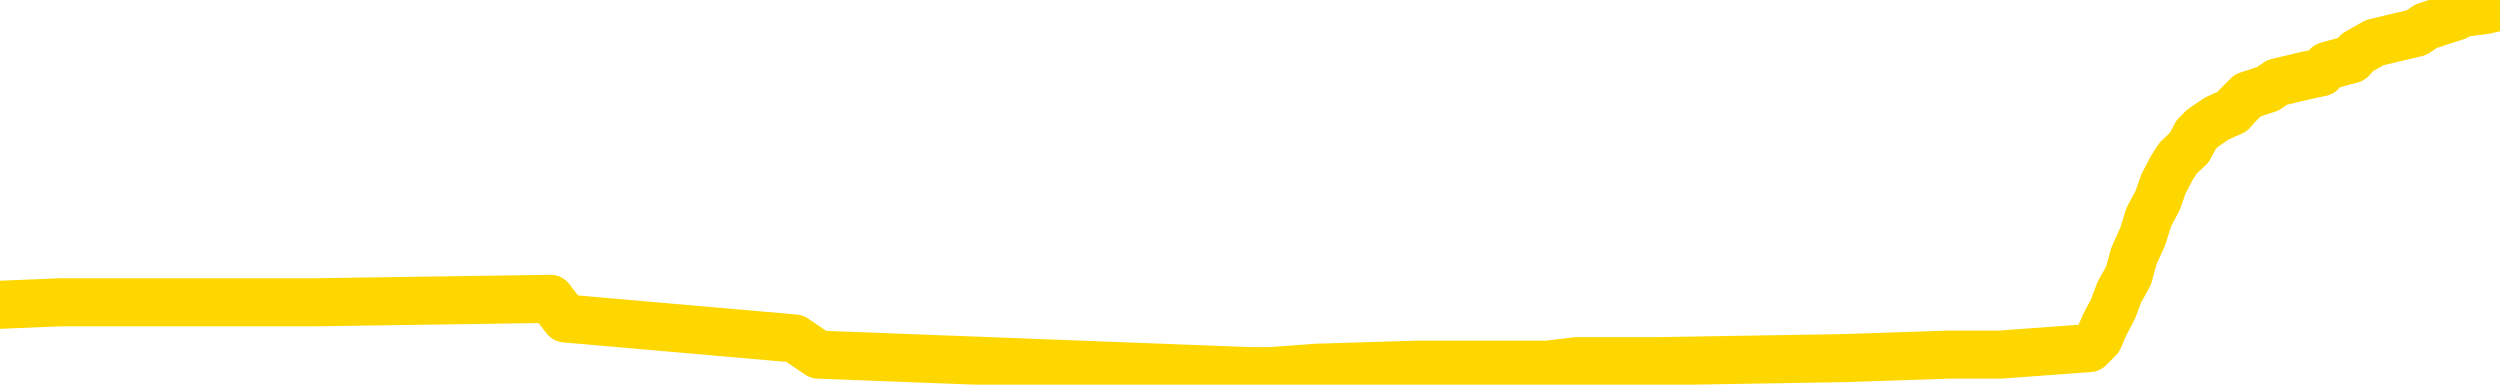 <svg xmlns="http://www.w3.org/2000/svg" version="1.1" viewBox="0 0 6500 1000">
	<path fill="none" stroke="gold" stroke-width="125" stroke-linecap="round" stroke-linejoin="round" d="M0 18786  L-790679 18786 L-790494 18777 L-790004 18760 L-789711 18752 L-789399 18735 L-789165 18726 L-789112 18709 L-789052 18692 L-788899 18683 L-788859 18666 L-788726 18658 L-788434 18649 L-787893 18649 L-787283 18641 L-787235 18641 L-786595 18632 L-786561 18632 L-786036 18632 L-785903 18624 L-785513 18607 L-785185 18589 L-785068 18572 L-784856 18555 L-784139 18555 L-783569 18547 L-783462 18547 L-783288 18538 L-783066 18521 L-782665 18513 L-782639 18496 L-781711 18478 L-781624 18461 L-781541 18444 L-781471 18427 L-781174 18419 L-781022 18402 L-779132 18410 L-779031 18410 L-778769 18410 L-778475 18419 L-778334 18402 L-778085 18402 L-778049 18393 L-777891 18385 L-777427 18367 L-777174 18359 L-776962 18342 L-776711 18333 L-776362 18325 L-775435 18308 L-775341 18291 L-774930 18282 L-773759 18265 L-772570 18256 L-772478 18239 L-772451 18222 L-772185 18205 L-771886 18188 L-771757 18171 L-771719 18154 L-770905 18154 L-770521 18163 L-769460 18171 L-769399 18171 L-769134 18342 L-768663 18504 L-768470 18666 L-768207 18829 L-767870 18820 L-767734 18811 L-767279 18803 L-766535 18794 L-766518 18786 L-766353 18769 L-766284 18769 L-765768 18760 L-764740 18760 L-764543 18752 L-764055 18743 L-763693 18735 L-763284 18735 L-762899 18743 L-761195 18743 L-761097 18743 L-761025 18743 L-760964 18743 L-760780 18735 L-760443 18735 L-759803 18726 L-759726 18718 L-759664 18718 L-759478 18709 L-759398 18709 L-759221 18700 L-759202 18692 L-758972 18692 L-758584 18683 L-757695 18683 L-757656 18675 L-757568 18666 L-757540 18649 L-756532 18641 L-756383 18624 L-756358 18615 L-756225 18607 L-756186 18598 L-754927 18589 L-754870 18589 L-754330 18581 L-754277 18581 L-754231 18581 L-753836 18572 L-753696 18564 L-753496 18555 L-753349 18555 L-753185 18555 L-752908 18564 L-752549 18564 L-751997 18555 L-751352 18547 L-751093 18530 L-750940 18521 L-750539 18513 L-750498 18504 L-750378 18496 L-750316 18504 L-750302 18504 L-750208 18504 L-749915 18496 L-749764 18461 L-749433 18444 L-749356 18427 L-749280 18419 L-749053 18393 L-748987 18376 L-748759 18359 L-748706 18342 L-748542 18333 L-747536 18325 L-747353 18316 L-746802 18308 L-746409 18291 L-746011 18282 L-745161 18265 L-745083 18256 L-744504 18248 L-744062 18248 L-743821 18239 L-743664 18239 L-743263 18222 L-743243 18222 L-742798 18214 L-742393 18205 L-742257 18188 L-742081 18171 L-741945 18154 L-741695 18137 L-740695 18128 L-740613 18120 L-740477 18111 L-740439 18103 L-739549 18094 L-739333 18086 L-738890 18077 L-738773 18069 L-738716 18060 L-738039 18060 L-737939 18052 L-737910 18052 L-736569 18043 L-736163 18034 L-736123 18026 L-735195 18017 L-735097 18009 L-734964 18000 L-734560 17992 L-734533 17983 L-734440 17975 L-734224 17966 L-733813 17949 L-732659 17932 L-732368 17915 L-732339 17898 L-731731 17889 L-731481 17872 L-731461 17864 L-730532 17855 L-730481 17838 L-730358 17829 L-730341 17812 L-730185 17804 L-730009 17787 L-729873 17778 L-729816 17770 L-729708 17761 L-729623 17753 L-729390 17744 L-729315 17736 L-729007 17727 L-728889 17718 L-728719 17710 L-728628 17701 L-728525 17701 L-728502 17693 L-728425 17693 L-728327 17676 L-727960 17667 L-727855 17659 L-727352 17650 L-726900 17642 L-726862 17633 L-726838 17625 L-726797 17616 L-726668 17607 L-726568 17599 L-726126 17590 L-725844 17582 L-725251 17573 L-725121 17565 L-724847 17548 L-724694 17539 L-724541 17531 L-724456 17514 L-724378 17505 L-724192 17496 L-724141 17496 L-724114 17488 L-724034 17479 L-724011 17471 L-723728 17454 L-723124 17437 L-722128 17428 L-721830 17420 L-721097 17411 L-720852 17403 L-720762 17394 L-720185 17385 L-719487 17377 L-718734 17368 L-718416 17360 L-718033 17343 L-717956 17334 L-717321 17326 L-717136 17317 L-717048 17317 L-716919 17317 L-716606 17309 L-716556 17300 L-716414 17292 L-716393 17283 L-715425 17274 L-714880 17266 L-714401 17266 L-714340 17266 L-714017 17266 L-713995 17257 L-713933 17257 L-713723 17249 L-713646 17240 L-713591 17232 L-713569 17223 L-713529 17215 L-713514 17206 L-712757 17198 L-712740 17189 L-711941 17181 L-711788 17172 L-710883 17163 L-710377 17155 L-710147 17138 L-710106 17138 L-709991 17129 L-709814 17121 L-709060 17129 L-708925 17121 L-708761 17112 L-708443 17104 L-708267 17087 L-707245 17070 L-707222 17052 L-706970 17044 L-706757 17027 L-706123 17018 L-705886 17001 L-705853 16984 L-705675 16967 L-705595 16950 L-705505 16941 L-705440 16924 L-705000 16907 L-704977 16899 L-704436 16890 L-704180 16882 L-703685 16873 L-702808 16865 L-702771 16856 L-702718 16848 L-702677 16839 L-702560 16830 L-702284 16822 L-702076 16805 L-701879 16788 L-701856 16771 L-701806 16754 L-701766 16745 L-701689 16736 L-701091 16719 L-701031 16711 L-700928 16702 L-700773 16694 L-700141 16685 L-699461 16677 L-699158 16660 L-698811 16651 L-698614 16643 L-698565 16625 L-698245 16617 L-697617 16608 L-697471 16600 L-697434 16591 L-697376 16583 L-697300 16566 L-697059 16566 L-696970 16557 L-696876 16549 L-696582 16540 L-696448 16532 L-696388 16523 L-696351 16506 L-696079 16506 L-695073 16497 L-694897 16489 L-694847 16489 L-694554 16480 L-694361 16463 L-694028 16455 L-693522 16446 L-692960 16429 L-692945 16412 L-692928 16403 L-692828 16386 L-692713 16369 L-692674 16352 L-692636 16344 L-692571 16344 L-692543 16335 L-692404 16344 L-692111 16344 L-692061 16344 L-691956 16344 L-691691 16335 L-691226 16327 L-691082 16327 L-691027 16310 L-690970 16301 L-690779 16292 L-690414 16284 L-690199 16284 L-690005 16284 L-689947 16284 L-689888 16267 L-689734 16258 L-689464 16250 L-689035 16292 L-689019 16292 L-688942 16284 L-688878 16275 L-688748 16216 L-688725 16207 L-688441 16199 L-688393 16190 L-688338 16181 L-687876 16173 L-687837 16173 L-687797 16164 L-687606 16156 L-687126 16147 L-686639 16139 L-686622 16130 L-686584 16122 L-686328 16113 L-686251 16096 L-686021 16088 L-686005 16070 L-685710 16053 L-685268 16045 L-684821 16036 L-684316 16028 L-684163 16019 L-683876 16011 L-683836 15994 L-683505 15985 L-683283 15977 L-682766 15959 L-682690 15951 L-682442 15934 L-682248 15917 L-682188 15908 L-681411 15900 L-681338 15900 L-681107 15891 L-681090 15891 L-681028 15883 L-680833 15874 L-680369 15874 L-680345 15866 L-680216 15866 L-678915 15866 L-678898 15866 L-678821 15857 L-678728 15857 L-678510 15857 L-678358 15848 L-678180 15857 L-678126 15866 L-677839 15874 L-677799 15874 L-677429 15874 L-676989 15874 L-676806 15874 L-676485 15866 L-676190 15866 L-675744 15848 L-675672 15840 L-675210 15823 L-674772 15814 L-674590 15806 L-673136 15789 L-673004 15780 L-672547 15763 L-672321 15755 L-671934 15737 L-671418 15720 L-670464 15703 L-669670 15686 L-668995 15678 L-668570 15661 L-668258 15652 L-668028 15626 L-667345 15601 L-667332 15575 L-667122 15541 L-667100 15533 L-666926 15515 L-665976 15507 L-665708 15490 L-664892 15481 L-664582 15464 L-664544 15456 L-664487 15439 L-663870 15430 L-663232 15413 L-661606 15404 L-660932 15396 L-660290 15396 L-660213 15396 L-660156 15396 L-660121 15396 L-660092 15387 L-659980 15370 L-659963 15362 L-659940 15353 L-659786 15345 L-659733 15328 L-659655 15319 L-659536 15310 L-659438 15302 L-659321 15293 L-659051 15276 L-658781 15268 L-658764 15251 L-658564 15242 L-658417 15225 L-658190 15217 L-658056 15208 L-657748 15199 L-657688 15191 L-657335 15174 L-656986 15165 L-656885 15157 L-656821 15140 L-656761 15131 L-656376 15114 L-655995 15106 L-655891 15097 L-655631 15088 L-655360 15071 L-655201 15063 L-655168 15054 L-655106 15046 L-654965 15037 L-654781 15029 L-654737 15020 L-654448 15020 L-654432 15012 L-654199 15012 L-654138 15003 L-654100 15003 L-653520 14995 L-653386 14986 L-653363 14952 L-653345 14892 L-653327 14824 L-653311 14755 L-653287 14687 L-653271 14636 L-653249 14576 L-653233 14516 L-653210 14482 L-653193 14448 L-653171 14422 L-653154 14405 L-653106 14380 L-653033 14354 L-652999 14311 L-652975 14277 L-652939 14243 L-652898 14209 L-652861 14192 L-652845 14158 L-652821 14132 L-652784 14115 L-652767 14089 L-652744 14072 L-652726 14055 L-652707 14038 L-652691 14021 L-652662 13995 L-652636 13970 L-652591 13961 L-652574 13944 L-652532 13936 L-652484 13919 L-652414 13902 L-652398 13884 L-652382 13867 L-652320 13859 L-652281 13850 L-652242 13842 L-652076 13833 L-652011 13825 L-651995 13816 L-651950 13799 L-651892 13791 L-651679 13782 L-651646 13773 L-651604 13765 L-651526 13756 L-650988 13748 L-650910 13739 L-650806 13722 L-650717 13714 L-650541 13705 L-650190 13697 L-650034 13688 L-649597 13680 L-649440 13671 L-649310 13662 L-648606 13645 L-648405 13637 L-647445 13620 L-646962 13611 L-646863 13611 L-646771 13603 L-646526 13594 L-646453 13586 L-646010 13569 L-645914 13560 L-645899 13551 L-645883 13543 L-645858 13534 L-645392 13526 L-645175 13517 L-645035 13509 L-644741 13500 L-644653 13492 L-644611 13483 L-644582 13475 L-644409 13466 L-644350 13458 L-644274 13449 L-644193 13440 L-644124 13440 L-643814 13432 L-643729 13423 L-643515 13415 L-643480 13406 L-642797 13398 L-642698 13389 L-642493 13381 L-642447 13372 L-642168 13364 L-642106 13355 L-642089 13338 L-642011 13329 L-641703 13312 L-641679 13304 L-641625 13287 L-641602 13278 L-641479 13270 L-641344 13253 L-641099 13244 L-640974 13244 L-640327 13236 L-640311 13236 L-640286 13236 L-640106 13218 L-640030 13210 L-639938 13201 L-639510 13193 L-639094 13184 L-638701 13167 L-638623 13159 L-638604 13150 L-638240 13142 L-638004 13133 L-637776 13125 L-637463 13116 L-637385 13107 L-637304 13090 L-637126 13073 L-637110 13065 L-636845 13048 L-636765 13039 L-636535 13031 L-636309 13022 L-635993 13022 L-635818 13014 L-635457 13014 L-635065 13005 L-634996 12988 L-634932 12979 L-634791 12962 L-634740 12954 L-634638 12937 L-634136 12928 L-633939 12920 L-633692 12911 L-633507 12902 L-633207 12894 L-633131 12885 L-632965 12868 L-632081 12860 L-632052 12843 L-631929 12826 L-631350 12817 L-631272 12809 L-630559 12809 L-630247 12809 L-630034 12809 L-630017 12809 L-629631 12809 L-629106 12791 L-628659 12783 L-628330 12774 L-628177 12766 L-627851 12766 L-627673 12757 L-627591 12757 L-627385 12740 L-627210 12732 L-626281 12723 L-625391 12715 L-625352 12706 L-625124 12706 L-624745 12698 L-623958 12689 L-623723 12680 L-623647 12672 L-623290 12663 L-622718 12646 L-622451 12638 L-622065 12629 L-621961 12629 L-621791 12629 L-621173 12629 L-620961 12629 L-620653 12629 L-620600 12621 L-620473 12612 L-620420 12604 L-620300 12595 L-619964 12578 L-619005 12569 L-618874 12552 L-618672 12544 L-618041 12535 L-617729 12527 L-617316 12518 L-617288 12510 L-617143 12501 L-616723 12493 L-615390 12493 L-615343 12484 L-615215 12467 L-615198 12458 L-614620 12441 L-614414 12433 L-614385 12424 L-614344 12416 L-614286 12407 L-614249 12399 L-614170 12390 L-614028 12382 L-613573 12373 L-613455 12365 L-613170 12356 L-612797 12347 L-612701 12339 L-612374 12330 L-612020 12322 L-611850 12313 L-611802 12305 L-611693 12296 L-611604 12288 L-611576 12279 L-611500 12262 L-611197 12254 L-611163 12236 L-611091 12228 L-610723 12219 L-610388 12211 L-610307 12211 L-610087 12202 L-609916 12194 L-609888 12185 L-609391 12177 L-608842 12160 L-607961 12151 L-607863 12134 L-607786 12125 L-607511 12117 L-607264 12100 L-607190 12091 L-607128 12074 L-607010 12066 L-606967 12057 L-606857 12049 L-606780 12032 L-606080 12023 L-605834 12014 L-605794 12006 L-605638 11997 L-605039 11997 L-604812 11997 L-604720 11997 L-604245 11997 L-603647 11980 L-603128 11972 L-603107 11963 L-602961 11955 L-602641 11955 L-602099 11955 L-601867 11955 L-601697 11955 L-601210 11946 L-600983 11938 L-600898 11929 L-600552 11921 L-600226 11921 L-599703 11912 L-599375 11903 L-598775 11895 L-598577 11878 L-598525 11869 L-598485 11861 L-598204 11852 L-597519 11835 L-597209 11827 L-597184 11810 L-596993 11801 L-596770 11792 L-596684 11784 L-596020 11767 L-595996 11758 L-595774 11741 L-595444 11733 L-595092 11716 L-594888 11707 L-594655 11690 L-594397 11681 L-594207 11664 L-594160 11656 L-593933 11647 L-593899 11639 L-593742 11630 L-593528 11622 L-593355 11613 L-593263 11605 L-592986 11596 L-592742 11587 L-592427 11579 L-592001 11579 L-591963 11579 L-591480 11579 L-591247 11579 L-591035 11570 L-590809 11562 L-590259 11562 L-590012 11553 L-589178 11553 L-589122 11545 L-589100 11536 L-588942 11528 L-588481 11519 L-588440 11511 L-588100 11494 L-587967 11485 L-587744 11476 L-587172 11468 L-586700 11459 L-586505 11451 L-586313 11442 L-586123 11434 L-586021 11425 L-585653 11417 L-585607 11408 L-585525 11400 L-584232 11391 L-584184 11383 L-583915 11383 L-583770 11383 L-583219 11383 L-583102 11374 L-583021 11365 L-582661 11357 L-582438 11348 L-582157 11340 L-581827 11323 L-581319 11314 L-581207 11306 L-581128 11297 L-580964 11289 L-580669 11289 L-580201 11289 L-580004 11297 L-579954 11297 L-579304 11289 L-579182 11280 L-578728 11280 L-578692 11272 L-578224 11263 L-578113 11254 L-578097 11246 L-577881 11246 L-577700 11237 L-577168 11237 L-576139 11237 L-575939 11229 L-575481 11220 L-574533 11203 L-574434 11195 L-574080 11178 L-574019 11169 L-574005 11161 L-573969 11152 L-573600 11143 L-573480 11135 L-573238 11126 L-573074 11118 L-572887 11109 L-572766 11101 L-571695 11084 L-570837 11075 L-570625 11058 L-570528 11050 L-570354 11032 L-570020 11024 L-569949 11015 L-569891 11007 L-569716 11007 L-569327 10998 L-569091 10990 L-568980 10981 L-568863 10973 L-567882 10964 L-567857 10956 L-567263 10939 L-567230 10939 L-567081 10930 L-566797 10921 L-565885 10921 L-564939 10921 L-564786 10913 L-564684 10913 L-564552 10904 L-564409 10896 L-564383 10887 L-564268 10879 L-564050 10870 L-563369 10862 L-563239 10853 L-562936 10845 L-562696 10828 L-562363 10819 L-561725 10810 L-561382 10793 L-561320 10785 L-561165 10785 L-560243 10785 L-559773 10785 L-559729 10785 L-559716 10776 L-559675 10768 L-559653 10759 L-559626 10751 L-559482 10742 L-559060 10734 L-558724 10734 L-558533 10725 L-558105 10725 L-557917 10717 L-557528 10699 L-556994 10691 L-556621 10682 L-556599 10682 L-556350 10674 L-556231 10665 L-556155 10657 L-556020 10648 L-555980 10640 L-555900 10631 L-555506 10623 L-555010 10614 L-554898 10597 L-554725 10588 L-554417 10580 L-553969 10571 L-553646 10563 L-553504 10546 L-553077 10529 L-552924 10512 L-552868 10495 L-552054 10486 L-552035 10477 L-551663 10469 L-551606 10469 L-550477 10460 L-550409 10460 L-549851 10452 L-549656 10443 L-549520 10435 L-549286 10426 L-548939 10418 L-548905 10401 L-548870 10392 L-548801 10375 L-548452 10366 L-548280 10358 L-547795 10349 L-547779 10341 L-547454 10332 L-547296 10324 L-546156 10307 L-546131 10298 L-545939 10281 L-545745 10272 L-545495 10264 L-545478 10255 L-544458 10247 L-544160 10238 L-544085 10230 L-543949 10213 L-543773 10204 L-543196 10187 L-542981 10179 L-542917 10170 L-542786 10161 L-542749 10144 L-542226 10136 L-542088 13500 L-542074 13500 L-542051 13500 L-542030 13500 L-541803 10127 L-541027 10127 L-540986 10127 L-540618 10127 L-540540 10119 L-540488 10110 L-539815 10102 L-539072 10093 L-538648 10093 L-538200 10085 L-537138 10076 L-536826 10059 L-536416 10059 L-536344 10050 L-535820 10050 L-535725 10050 L-535708 10050 L-535263 10042 L-535077 10025 L-534297 10008 L-533625 9999 L-533213 9974 L-532981 9957 L-532840 9948 L-532759 9931 L-532739 9922 L-532662 9922 L-532534 9914 L-532217 9922 L-531993 9922 L-531668 9914 L-531606 9914 L-531236 9914 L-531203 9914 L-530994 9914 L-530327 9914 L-530249 9914 L-530091 9897 L-529981 9897 L-529654 9888 L-529499 9880 L-529158 9880 L-529101 9863 L-528763 9846 L-528559 9837 L-528506 9820 L-527130 9811 L-527000 9803 L-526567 9794 L-526246 9786 L-525419 9769 L-525295 9760 L-524565 9743 L-524409 9726 L-524368 9717 L-524314 9709 L-524291 9700 L-524177 9692 L-523881 9683 L-523591 9675 L-523536 9666 L-523416 9658 L-523385 9649 L-523286 9641 L-522842 9641 L-522690 9632 L-521855 9632 L-521313 9624 L-520978 9624 L-520963 9615 L-520887 9606 L-520771 9598 L-520576 9589 L-520312 9581 L-519477 9572 L-519381 9564 L-518860 9555 L-518818 9547 L-518718 9538 L-517890 9538 L-517755 9530 L-517416 9530 L-516862 9521 L-516483 9513 L-516320 9504 L-516010 9495 L-515197 9487 L-514891 9478 L-514623 9478 L-514301 9478 L-513980 9487 L-513705 9487 L-512876 9470 L-512781 9461 L-512689 9436 L-512584 9410 L-512197 9384 L-511717 9367 L-511701 9359 L-511582 9350 L-511214 9333 L-511119 9325 L-510285 9308 L-510208 9299 L-509909 9291 L-509818 9282 L-509411 9265 L-509301 9248 L-508601 9239 L-508128 9231 L-508068 9222 L-507849 9205 L-507576 9197 L-507463 9188 L-506435 9180 L-506049 9171 L-506029 9162 L-505696 9154 L-505451 9145 L-505018 9137 L-504908 9128 L-504790 9120 L-504339 9103 L-503748 9094 L-503412 9086 L-501519 9077 L-501405 9060 L-501193 9051 L-499875 9043 L-499768 7122 L-499703 5226 L-499666 3475 L-499605 3475 L-499105 5380 L-498430 7258 L-498408 8992 L-498138 8975 L-497169 8975 L-496480 8966 L-496318 8957 L-495777 8949 L-495688 8940 L-494668 8932 L-493721 8915 L-493355 8923 L-493252 8932 L-492664 8932 L-492605 8932 L-492504 8923 L-492064 8906 L-491956 8898 L-491515 8889 L-490515 8864 L-490258 8838 L-490156 8812 L-490025 8795 L-489659 8778 L-489078 8761 L-489047 8753 L-488732 8744 L-486749 8735 L-486633 8727 L-486565 8727 L-486206 8718 L-484588 8710 L-484410 8710 L-484266 8710 L-483444 8718 L-483391 8727 L-483336 8727 L-482902 8727 L-481922 8735 L-481848 8735 L-480763 8727 L-480550 8727 L-479834 8710 L-479446 8701 L-479227 8684 L-478907 8667 L-478413 8650 L-478286 8642 L-478057 8624 L-477824 8607 L-477765 8599 L-477476 8590 L-477204 8573 L-476174 8565 L-474509 8556 L-474089 8548 L-473952 8539 L-473796 8539 L-473491 8531 L-473263 8513 L-473104 8505 L-472945 8488 L-472776 8471 L-472728 8462 L-472675 8454 L-472653 8454 L-472267 8445 L-472018 8445 L-471747 8445 L-471586 8445 L-471497 8445 L-469838 8445 L-469673 8454 L-469293 8445 L-468833 8445 L-468223 8428 L-467130 8420 L-466699 8411 L-466668 8402 L-466605 8394 L-466588 8385 L-464884 8377 L-464842 8368 L-464376 8360 L-464189 8351 L-464157 8334 L-463561 8326 L-463512 8317 L-463189 8309 L-463138 8300 L-462928 8291 L-462910 8283 L-462644 8266 L-462591 8257 L-462122 8249 L-461611 8232 L-461533 8232 L-461239 8223 L-461222 8215 L-461184 8206 L-461112 8198 L-460955 8189 L-460009 8189 L-459953 8189 L-459432 8189 L-459239 8180 L-459138 8180 L-458913 8172 L-458403 8172 L-458015 8402 L-457945 8402 L-457597 8394 L-457240 8385 L-456111 8138 L-456059 8121 L-455833 8112 L-455800 8104 L-455675 8087 L-455576 8087 L-455311 8087 L-454571 8095 L-453992 8095 L-453699 8095 L-452993 8095 L-452814 8087 L-452791 8087 L-452155 8078 L-451844 8069 L-451447 8069 L-451418 8061 L-451397 8052 L-451243 8044 L-450558 8044 L-450541 8044 L-450202 8044 L-449929 8035 L-449892 8027 L-449836 8010 L-449814 8001 L-449742 7993 L-449410 7984 L-449304 7976 L-449275 7958 L-449077 7950 L-448924 7941 L-448056 7933 L-447493 7916 L-447477 7916 L-447376 7907 L-447274 7916 L-447127 7916 L-447049 7916 L-447011 7907 L-446956 7899 L-446882 7890 L-446738 7882 L-446256 7882 L-445851 7873 L-444985 7882 L-444965 7882 L-444707 7882 L-444631 7882 L-444602 7873 L-444591 7856 L-444574 7847 L-444281 7839 L-444242 7830 L-444170 7822 L-444096 7813 L-443891 7805 L-443731 7779 L-443430 7753 L-443353 7719 L-443335 7694 L-443119 7677 L-442888 7677 L-442778 7685 L-442408 7694 L-442250 7694 L-442018 7694 L-441850 7694 L-441705 7685 L-441573 7677 L-440297 7660 L-439893 7642 L-439833 7634 L-439716 7617 L-439291 7608 L-439275 7591 L-439213 7583 L-438940 7566 L-438828 7557 L-438545 7540 L-438268 7531 L-437843 7514 L-437821 7506 L-437742 7497 L-437617 7489 L-437030 7480 L-436639 7472 L-436304 7463 L-435714 7455 L-435612 7455 L-435442 7446 L-435306 7446 L-434478 7438 L-433293 7429 L-433256 7420 L-433201 7420 L-432980 7412 L-432775 7412 L-432621 7412 L-432364 7403 L-432288 7395 L-431745 7386 L-431708 7378 L-431460 7369 L-431072 7361 L-430247 7352 L-429888 7344 L-429578 7344 L-429320 7335 L-429096 7327 L-428690 7318 L-428573 7309 L-428390 7301 L-428337 7301 L-428148 7292 L-427978 7284 L-427949 7275 L-427669 7267 L-427358 7258 L-427220 7250 L-426910 7241 L-426716 7241 L-426701 7233 L-425982 7233 L-425848 7216 L-425550 7207 L-425460 7198 L-424859 7198 L-424821 7190 L-424743 7181 L-424122 7173 L-423971 7156 L-423930 7147 L-423619 7139 L-423428 7130 L-423235 7113 L-423179 7096 L-422870 7087 L-422818 7079 L-422764 7087 L-422738 7087 L-422613 7087 L-421802 7079 L-421726 7070 L-421185 7062 L-420916 7053 L-420257 7045 L-419349 7036 L-419108 7028 L-418576 7019 L-418359 7011 L-417251 7019 L-417201 7019 L-416425 7019 L-415878 7011 L-415766 7002 L-415614 6985 L-415558 6976 L-415393 6968 L-415016 6959 L-414568 6951 L-414513 6942 L-414359 6934 L-413679 6925 L-413459 6917 L-412941 6908 L-412092 6891 L-412076 6883 L-410285 6874 L-409731 6865 L-409614 6857 L-408608 6848 L-408571 6840 L-408338 6840 L-408246 6840 L-408206 6840 L-407874 6831 L-407522 6823 L-407257 6806 L-406970 6797 L-406659 6780 L-406405 6763 L-406312 6754 L-405821 6746 L-405614 6737 L-405049 6729 L-404934 6737 L-404583 6729 L-404532 6729 L-404491 6729 L-403888 6712 L-403154 6695 L-402573 6678 L-402337 6661 L-401797 6635 L-401645 6618 L-401143 6609 L-400933 6592 L-400910 6592 L-400851 6584 L-399889 6584 L-399711 6575 L-399269 6567 L-399245 6549 L-399090 6541 L-399008 6541 L-398858 6549 L-398211 6549 L-398161 6541 L-397042 6532 L-396057 6524 L-395996 6515 L-395275 6507 L-394410 6498 L-394032 6490 L-393813 6490 L-393053 6481 L-393001 6473 L-392692 6456 L-391841 6456 L-391647 6447 L-391471 6438 L-391246 6438 L-391120 6430 L-390928 6430 L-390695 6421 L-390526 6430 L-390239 6421 L-389960 6421 L-389877 6413 L-389706 6404 L-389690 6387 L-389536 6379 L-389496 6370 L-388721 6362 L-388644 6362 L-388412 6345 L-387985 6336 L-387640 6327 L-387057 6319 L-386788 6319 L-386529 6319 L-386400 6302 L-386383 6293 L-386270 6285 L-386246 6276 L-386012 6268 L-385976 6259 L-384660 6259 L-384604 6251 L-383925 6234 L-383352 6234 L-383227 6234 L-383074 6234 L-382997 6234 L-382685 6216 L-382412 6208 L-382323 6191 L-382221 6191 L-381293 6182 L-381217 6182 L-380853 6182 L-380828 6174 L-380792 6165 L-380016 6148 L-379924 6140 L-379784 6131 L-379383 6123 L-379121 6123 L-378878 6131 L-378663 6123 L-378583 6123 L-378507 6123 L-378430 6123 L-378243 6131 L-378177 6131 L-377927 6131 L-377872 6123 L-377735 6114 L-377655 6097 L-377542 6088 L-377319 6080 L-377154 6071 L-377113 6063 L-376944 6054 L-376573 6046 L-376558 6037 L-376442 6029 L-375721 6020 L-375685 6012 L-375552 6012 L-375204 6003 L-374793 6003 L-374757 6003 L-374679 5994 L-374640 5986 L-374276 5977 L-374071 5969 L-374056 5960 L-373711 5952 L-373363 5952 L-373037 5952 L-372935 5943 L-372782 5943 L-372588 5935 L-372356 5935 L-372264 5935 L-372108 5935 L-372031 5935 L-371990 5926 L-371877 5918 L-371853 5909 L-371603 5909 L-371464 5892 L-370886 5866 L-370058 5849 L-369570 5832 L-369449 5824 L-369410 5815 L-369397 5807 L-369245 5790 L-369144 5772 L-368911 5764 L-368521 5747 L-368217 5738 L-368201 5730 L-368030 5721 L-367792 5704 L-367195 5704 L-366592 5696 L-366552 5696 L-366511 5696 L-366358 5687 L-366305 5679 L-366243 5670 L-366174 5661 L-366120 5644 L-366095 5636 L-366048 5627 L-365953 5610 L-365816 5602 L-365663 5593 L-365531 5585 L-365490 5585 L-365454 5576 L-365392 5568 L-365119 5550 L-364805 5542 L-364764 5525 L-364679 5516 L-364501 5508 L-364264 5499 L-363906 5491 L-363876 5482 L-363307 5474 L-363184 5465 L-362948 5457 L-362926 5457 L-362644 5448 L-362359 5448 L-362103 5448 L-361531 5439 L-361235 5431 L-361159 5422 L-360460 5414 L-360382 5405 L-360347 5397 L-360321 5388 L-360269 5371 L-360075 5363 L-359935 5345 L-359899 5337 L-359859 5328 L-359263 5320 L-359031 5311 L-358748 5371 L-358693 5422 L-358619 5482 L-358541 5533 L-358305 5516 L-358061 5508 L-357926 5499 L-357819 5491 L-357739 5482 L-357352 5465 L-357225 5457 L-357073 5448 L-357035 5439 L-356889 5431 L-356668 5422 L-356494 5414 L-356425 5405 L-355603 5388 L-355587 5388 L-355292 5380 L-354505 5371 L-354195 5371 L-354049 5363 L-353821 5354 L-353620 5337 L-352683 5328 L-352646 5320 L-352623 5311 L-352583 5294 L-352314 5286 L-351717 5277 L-351654 5269 L-351618 5260 L-351601 5252 L-350906 5252 L-350705 5252 L-350673 5252 L-350340 5252 L-350232 5243 L-349607 5226 L-349103 5217 L-349066 5200 L-348624 5200 L-348527 5192 L-348369 5192 L-348055 5192 L-348043 5192 L-347603 5200 L-347121 5209 L-346992 5209 L-346672 5209 L-346604 5200 L-346299 5200 L-346124 5192 L-345930 5183 L-345687 5166 L-345489 5149 L-345464 5132 L-344886 5123 L-344816 5115 L-344406 5106 L-344352 5098 L-344306 5089 L-343942 5081 L-343795 5072 L-343590 5064 L-343494 5064 L-343339 5055 L-343277 5047 L-343129 5030 L-343029 5021 L-342472 5021 L-342450 5038 L-342278 5047 L-341736 5055 L-341675 5055 L-341621 5038 L-341592 5021 L-341521 5012 L-341505 4995 L-341441 4987 L-341405 4970 L-341250 4961 L-340924 4953 L-340358 4944 L-340344 4936 L-340282 4919 L-340180 4901 L-340134 4901 L-339892 4893 L-339469 4893 L-339315 4893 L-337573 4876 L-337031 4867 L-336088 4859 L-335679 4850 L-335138 4833 L-334941 4825 L-334773 4816 L-334477 4808 L-334362 4799 L-334347 4799 L-334192 4790 L-334052 4782 L-333976 4765 L-333844 4765 L-333496 4765 L-333125 4773 L-332527 4773 L-332351 4773 L-332195 4765 L-331926 4756 L-331775 4756 L-331484 4782 L-331460 4799 L-331377 4816 L-331149 4833 L-330450 4825 L-330323 4816 L-329892 4808 L-329798 4799 L-328593 4799 L-328544 4790 L-328250 4790 L-327847 4782 L-327571 4765 L-327552 4756 L-327434 4748 L-327358 4739 L-327176 4731 L-326696 4722 L-326245 4705 L-325835 4697 L-325804 4688 L-325386 4679 L-325272 4679 L-325154 4679 L-325139 4679 L-324944 4671 L-324923 4654 L-324691 4645 L-324247 4637 L-323928 4620 L-323463 4620 L-323298 4611 L-323143 4603 L-322987 4603 L-322534 4603 L-322215 4603 L-322160 4611 L-321789 4611 L-321751 4620 L-321424 4620 L-321308 4611 L-321209 4603 L-320883 4586 L-320496 4577 L-320235 4568 L-319877 4551 L-319620 4543 L-317450 4534 L-317401 4526 L-317378 4517 L-316967 4517 L-316905 4517 L-316835 4526 L-316604 4526 L-316293 4517 L-315990 4500 L-315946 4492 L-315638 4483 L-315505 4475 L-315288 4466 L-314576 4457 L-314421 4457 L-314283 4449 L-314134 4449 L-314113 4449 L-313919 4440 L-313893 4432 L-313802 4423 L-313780 4415 L-313764 4406 L-313664 4398 L-312735 4389 L-312277 4389 L-311185 4372 L-310763 4372 L-310359 4364 L-310320 4355 L-310067 4346 L-309292 4329 L-309276 4321 L-309251 4312 L-309058 4304 L-308322 4295 L-308053 4287 L-308012 4278 L-307613 4261 L-307588 4253 L-306799 4244 L-306119 4235 L-304748 4227 L-304478 4218 L-304429 4210 L-303892 4193 L-303859 4184 L-303757 4167 L-303434 4159 L-303354 4150 L-303085 4150 L-302172 4142 L-302034 4142 L-301785 4124 L-301239 4124 L-300817 4116 L-300624 4107 L-300609 4107 L-300471 4090 L-300377 4082 L-300250 4073 L-299990 4065 L-299965 4048 L-299874 4039 L-299564 4030 L-299503 4022 L-299386 4022 L-299037 4022 L-298226 4022 L-297995 4005 L-297166 4005 L-296934 3988 L-296717 3979 L-296198 3979 L-295560 3971 L-295144 3962 L-294822 3954 L-294341 3945 L-293915 3945 L-293854 3937 L-293506 3937 L-293465 3928 L-293451 3919 L-293352 3902 L-293306 3902 L-292821 3894 L-292020 3894 L-291685 3894 L-290604 3885 L-290124 3877 L-290101 3868 L-289961 3860 L-289406 3851 L-288709 3843 L-288400 3834 L-288178 3826 L-288073 3817 L-287971 3800 L-287299 3791 L-287205 3783 L-287183 3783 L-287106 3774 L-286928 3774 L-286756 3774 L-286575 3766 L-286562 3757 L-286486 3749 L-286321 3740 L-285807 3732 L-285791 3723 L-285650 3723 L-285288 3715 L-285263 3715 L-285133 3706 L-285108 3697 L-284746 3689 L-284221 3672 L-284127 3663 L-283911 3646 L-283818 3638 L-283793 3629 L-283329 3621 L-283252 3621 L-282850 3612 L-282399 3612 L-281148 3604 L-281109 3595 L-280677 3586 L-280645 3578 L-279925 3569 L-279749 3561 L-279614 3552 L-279307 3544 L-279252 3535 L-279227 3518 L-279211 3501 L-279036 3493 L-278847 3484 L-278339 3484 L-277965 3416 L-277627 3339 L-277588 3271 L-276869 3211 L-276776 3202 L-276737 3194 L-276196 3194 L-276172 3185 L-275770 3177 L-275344 3168 L-275073 3168 L-274894 3160 L-274648 3142 L-274624 3134 L-274568 3117 L-273951 3108 L-273448 3100 L-273061 3100 L-272442 3108 L-272226 3108 L-272071 3117 L-270779 3100 L-270679 3091 L-270237 3074 L-269906 3066 L-269605 3049 L-269363 3040 L-268628 3023 L-268049 3014 L-267219 3006 L-267119 2997 L-266561 2989 L-266423 2980 L-264782 2972 L-264721 2972 L-264627 2972 L-263660 2972 L-263482 2963 L-263195 2963 L-262978 2963 L-262899 2955 L-262628 2955 L-262513 2946 L-262360 2938 L-262049 2929 L-261971 2920 L-261880 2920 L-261803 2912 L-261687 2912 L-261507 2903 L-261415 2895 L-261377 2886 L-260874 2886 L-260656 2878 L-260526 2878 L-260371 2869 L-260316 2861 L-260192 2861 L-259807 2852 L-259298 2844 L-259226 2835 L-258746 2827 L-258669 2818 L-258568 2818 L-258335 2809 L-257870 2809 L-257640 2809 L-257624 2809 L-257392 2809 L-257237 2809 L-257176 2809 L-256983 2801 L-256712 2784 L-255960 2775 L-255007 2775 L-254971 2767 L-254746 2767 L-254306 2767 L-254026 2750 L-253677 2741 L-252608 2733 L-251680 2733 L-251549 2733 L-251503 2733 L-251433 2724 L-251279 2724 L-251201 2707 L-251028 2690 L-250593 2673 L-250389 2664 L-250329 2647 L-249746 2639 L-249592 2622 L-249476 2613 L-249436 2604 L-249266 2596 L-249129 2587 L-248919 2570 L-248841 2562 L-248818 2553 L-248609 2536 L-248199 2528 L-248175 2519 L-247951 2511 L-247806 2502 L-247771 2493 L-247758 2485 L-247735 2476 L-247502 2468 L-247317 2459 L-247099 2451 L-247074 2442 L-246385 2434 L-246281 2425 L-246246 2417 L-246225 2408 L-246031 2400 L-245978 2391 L-245861 2374 L-245779 2374 L-245668 2365 L-245354 2357 L-244894 2348 L-244639 2340 L-244405 2323 L-244275 2314 L-243923 2306 L-243864 2297 L-243711 2289 L-243139 2271 L-243052 2263 L-242899 2246 L-242603 2229 L-242233 2212 L-241930 2195 L-241853 2186 L-241449 2178 L-241281 2178 L-241136 2178 L-240596 2178 L-240536 2178 L-240520 2160 L-240354 2152 L-240148 2143 L-240073 2143 L-239980 2135 L-239571 2126 L-239555 2118 L-239531 2118 L-239338 2109 L-239262 2186 L-239091 2263 L-239029 2331 L-239013 2408 L-238499 2400 L-238278 2391 L-237659 2374 L-237405 2365 L-237211 2357 L-237172 2348 L-237098 2348 L-237033 2348 L-236383 2348 L-236344 2357 L-236170 2357 L-236104 2357 L-235430 2357 L-235041 2340 L-234779 2331 L-234541 2323 L-234464 2306 L-234448 2289 L-234246 2280 L-233875 2263 L-233650 2254 L-233014 2246 L-232994 2246 L-232607 2237 L-232513 2237 L-232455 2229 L-232179 2220 L-231870 2220 L-231793 2212 L-230941 2220 L-230599 2263 L-230162 2314 L-229728 2357 L-229233 2400 L-229083 2391 L-228815 2400 L-227577 2408 L-227520 2425 L-225756 2434 L-225566 2425 L-224556 2417 L-224405 2408 L-224029 2425 L-223708 2442 L-223103 2459 L-223033 2476 L-222856 2468 L-222028 2459 L-221889 2451 L-221502 2442 L-221318 2434 L-221274 2425 L-221154 2417 L-220944 2408 L-220497 2391 L-220149 2382 L-220017 2374 L-219608 2365 L-219257 2365 L-218972 2357 L-218779 2348 L-218624 2348 L-218460 2340 L-218392 2331 L-218292 2331 L-218059 2323 L-217942 2323 L-217889 2314 L-217347 2314 L-216883 2306 L-215701 2306 L-215567 2306 L-215543 2306 L-215490 2306 L-214822 2306 L-213788 2289 L-213594 2280 L-213414 2271 L-213263 2271 L-213222 2263 L-213207 2263 L-213145 2254 L-212820 2246 L-211660 2237 L-211466 2229 L-211289 2220 L-210175 2212 L-209315 2203 L-209209 2203 L-208735 2195 L-208543 2195 L-206221 2186 L-206143 2178 L-206022 2160 L-205988 2152 L-205950 2135 L-205856 2109 L-205640 2092 L-205059 2075 L-204673 2067 L-203900 2058 L-203822 2049 L-203125 2049 L-202583 2049 L-202542 2041 L-202412 2041 L-201948 2032 L-201910 2024 L-201775 2015 L-201407 2007 L-201377 1998 L-201227 1998 L-200826 1990 L-199002 1998 L-198195 1990 L-197477 1990 L-197460 1990 L-197146 1973 L-196585 1964 L-196083 1956 L-195564 1947 L-195543 1938 L-193799 1930 L-193630 1921 L-193434 1913 L-192541 1904 L-192022 1887 L-191812 1879 L-191554 1870 L-190844 1862 L-189894 1853 L-189236 1845 L-189196 1827 L-188910 1819 L-188827 1810 L-188732 1810 L-188600 1802 L-188523 1802 L-187788 1802 L-187450 1793 L-187401 1802 L-187146 1802 L-186859 1793 L-186433 1793 L-185853 1785 L-185594 1785 L-185443 1776 L-185195 1776 L-185157 1776 L-184360 1768 L-184322 1759 L-184145 1759 L-183736 1742 L-183507 1742 L-183431 1742 L-183300 1742 L-183184 1734 L-182835 1725 L-182772 1716 L-182620 1708 L-181879 1699 L-181767 1691 L-181597 1682 L-181558 1674 L-181264 1674 L-180862 1674 L-180686 1674 L-180591 1674 L-180282 1665 L-179480 1657 L-179022 1640 L-178502 1631 L-178013 1623 L-177318 1614 L-176271 1605 L-176003 1605 L-175948 1597 L-175788 1597 L-175536 1597 L-175290 1588 L-175212 1580 L-174997 1563 L-174685 1554 L-174222 1537 L-174207 1529 L-173911 1529 L-173898 1520 L-172907 1511 L-172234 1503 L-171899 1486 L-171283 1486 L-171146 1477 L-170507 1469 L-170377 1460 L-169426 1443 L-169327 1426 L-168767 1418 L-168359 1418 L-167930 1418 L-167839 1409 L-167004 1409 L-166641 1409 L-166601 1418 L-166469 1426 L-166292 1426 L-166076 1426 L-166022 1418 L-165865 1400 L-165612 1392 L-164512 1383 L-164435 1375 L-164215 1366 L-164084 1349 L-164048 1341 L-163854 1332 L-163755 1324 L-163271 1315 L-162987 1307 L-162827 1298 L-162732 1281 L-162460 1272 L-162191 1264 L-162175 1230 L-162036 1204 L-161898 1178 L-161571 1144 L-161262 1127 L-161221 1119 L-161145 1102 L-161030 1093 L-160180 1076 L-159853 1067 L-159522 1059 L-159389 1059 L-159173 1059 L-159157 1059 L-158476 1059 L-158383 1042 L-158360 1033 L-158344 1016 L-158305 1008 L-157894 991 L-157624 982 L-157584 974 L-157216 974 L-157006 965 L-155923 965 L-155907 956 L-155878 948 L-155858 948 L-155481 931 L-155226 922 L-154978 905 L-154839 888 L-154707 880 L-154375 871 L-154282 863 L-154221 854 L-153663 845 L-153602 837 L-153446 828 L-153252 820 L-153059 811 L-153044 803 L-153005 794 L-152966 786 L-152695 777 L-152572 769 L-152540 760 L-152440 760 L-152285 760 L-152144 760 L-151859 752 L-151534 752 L-150838 743 L-150815 743 L-150306 743 L-149460 743 L-149097 734 L-148942 726 L-148339 726 L-148169 726 L-148108 726 L-148053 717 L-146997 709 L-146979 709 L-146073 709 L-146051 709 L-145884 700 L-145642 700 L-145592 692 L-145537 675 L-145400 666 L-145360 658 L-144432 649 L-144377 649 L-144255 649 L-144183 649 L-144067 649 L-143889 658 L-142906 649 L-142767 649 L-142649 632 L-142355 615 L-142108 606 L-142071 598 L-142016 606 L-141995 606 L-141862 606 L-141783 606 L-141645 598 L-141022 598 L-140856 589 L-140391 589 L-140215 572 L-140198 564 L-140138 555 L-140022 547 L-139539 538 L-138843 530 L-138470 521 L-138301 512 L-137335 504 L-137180 495 L-137002 495 L-136910 487 L-136655 487 L-136484 487 L-135837 478 L-135826 478 L-135246 470 L-135108 470 L-135053 453 L-134317 444 L-134279 436 L-134201 436 L-133559 427 L-132785 427 L-132692 419 L-132644 419 L-132628 410 L-132592 410 L-132576 393 L-132513 384 L-132497 376 L-132477 376 L-132322 367 L-132283 359 L-132267 350 L-132228 342 L-132088 333 L-132012 325 L-131648 316 L-131300 308 L-130526 299 L-129923 290 L-129727 282 L-129497 282 L-129359 273 L-128721 273 L-128432 265 L-128410 265 L-127950 256 L-127717 256 L-127662 248 L-127624 239 L-127121 231 L-126571 222 L-125783 214 L-124660 214 L-123765 205 L-123678 205 L-123378 196 L-123306 188 L-123190 179 L-122014 171 L-121666 162 L-121643 154 L-121124 145 L-120977 137 L-120869 128 L-120660 120 L-120505 111 L-120482 103 L-120288 94 L-120212 85 L-120068 77 L-119267 68 L-119121 60 L-118841 51 L-118664 43 L-118354 34 L-117542 26 L-116614 26 L-115022 17 L-114779 9 L-114138 0 L-113942 -7 L-113865 -16 L-113347 -25 L-113115 -25 L-113092 -33 L-112960 -33 L-112621 -42 L-112610 -50 L-112394 -59 L-112357 -67 L-111815 -76 L-111286 -93 L-111219 -101 L-110925 -110 L-110378 -127 L-110342 -136 L-110290 -144 L-110190 -161 L-109958 -161 L-109378 -161 L-109280 -153 L-109206 -153 L-108874 -161 L-108124 -170 L-108085 -178 L-107405 -178 L-107251 -178 L-106924 -187 L-106708 -195 L-106477 -195 L-106181 -204 L-105934 -212 L-105583 -221 L-105530 -229 L-104771 -238 L-104077 -255 L-103727 -272 L-103263 -281 L-102630 -289 L-102221 -298 L-102143 -289 L-101717 -289 L-101074 -298 L-100905 -298 L-100163 -306 L-99976 -315 L-99681 -323 L-99109 -332 L-99083 -340 L-98064 -340 L-97577 -349 L-97484 -349 L-97423 -358 L-97135 -366 L-96849 -375 L-96787 -383 L-96608 -383 L-95896 -392 L-95721 -400 L-95522 -409 L-95370 -417 L-95279 -426 L-95217 -434 L-94675 -434 L-94365 -443 L-94273 -460 L-94195 -477 L-93628 -486 L-93537 -486 L-93283 -503 L-92956 -520 L-92919 -545 L-92764 -571 L-92532 -580 L-92210 -588 L-91077 -597 L-90878 -605 L-90352 -614 L-90108 -614 L-89862 -622 L-89782 -631 L-89762 -648 L-89685 -656 L-89630 -673 L-89553 -682 L-89514 -691 L-89335 -708 L-89298 -716 L-89066 -725 L-87828 -733 L-87502 -742 L-87462 -759 L-86680 -767 L-86534 -776 L-85542 -784 L-85335 -784 L-84910 -784 L-84782 -784 L-84378 -776 L-84290 -784 L-83633 -793 L-82926 -802 L-82317 -810 L-82124 -819 L-81891 -836 L-81273 -844 L-80977 -861 L-80537 -870 L-80383 -878 L-80228 -887 L-79472 -904 L-79121 -913 L-78719 -913 L-78681 -921 L-77675 -921 L-77355 -921 L-77108 -930 L-76408 -947 L-76335 -955 L-76022 -964 L-74942 -972 L-74751 -981 L-74517 -981 L-74322 -989 L-73822 -998 L-73068 -998 L-72954 -998 L-72754 -998 L-72713 -1007 L-72620 -1015 L-72307 -1024 L-72219 -1032 L-72103 -1041 L-71785 -1041 L-71716 -1049 L-71691 -1058 L-71329 -1066 L-71291 -1075 L-71074 -1083 L-70571 -1075 L-69968 -1066 L-69757 -1049 L-69604 -1041 L-69566 -1041 L-69522 -1058 L-69488 -1066 L-69355 -1075 L-68945 -1083 L-68575 -1092 L-68521 -1100 L-68505 -1109 L-68426 -1118 L-68016 -1126 L-67863 -1135 L-67847 -1152 L-67808 -1160 L-67629 -1177 L-67553 -1186 L-67322 -1194 L-66532 -1203 L-66454 -1203 L-65719 -1220 L-65564 -1229 L-65324 -1246 L-65262 -1263 L-65177 -1271 L-65154 -1288 L-65036 -1305 L-65022 -1322 L-64960 -1340 L-64923 -1348 L-64829 -1357 L-64806 -1357 L-64690 -1365 L-64457 -1374 L-64287 -1391 L-63467 -1391 L-63066 -1399 L-62911 -1399 L-62406 -1399 L-62292 -1399 L-61696 -1399 L-61321 -1408 L-61269 -1408 L-61076 -1416 L-60379 -1416 L-60341 -1425 L-60196 -1425 L-59971 -1433 L-59709 -1442 L-59335 -1451 L-58909 -1459 L-58780 -1468 L-58760 -1485 L-58267 -1485 L-57570 -1493 L-57339 -1485 L-57185 -1485 L-56217 -1485 L-55992 -1476 L-55714 -1476 L-55698 -1485 L-55172 -1493 L-54643 -1502 L-54495 -1510 L-54476 -1519 L-53934 -1527 L-53624 -1536 L-53507 -1553 L-53315 -1570 L-53178 -1587 L-52851 -1596 L-52735 -1604 L-52425 -1604 L-51999 -1613 L-51943 -1613 L-51710 -1604 L-51614 -1604 L-51481 -1604 L-51185 -1604 L-51070 -1613 L-50706 -1621 L-50393 -1621 L-49910 -1630 L-49740 -1638 L-49492 -1647 L-49276 -1655 L-48750 -1664 L-48564 -1681 L-48208 -1690 L-47573 -1698 L-47418 -1715 L-46678 -1724 L-46258 -1732 L-46078 -1741 L-46002 -1741 L-45871 -1749 L-45577 -1758 L-45536 -1766 L-45306 -1766 L-45114 -1775 L-44858 -1775 L-44432 -1784 L-44323 -1792 L-43704 -1792 L-43523 -1792 L-42311 -1792 L-41664 -1784 L-41513 -1784 L-41476 -1784 L-41344 -1784 L-41243 -1792 L-41227 -1801 L-41145 -1809 L-40934 -1818 L-40817 -1826 L-40454 -1835 L-40083 -1843 L-39386 -1852 L-38984 -1860 L-38879 -1869 L-38861 -1877 L-37916 -1886 L-37721 -1903 L-37569 -1912 L-37513 -1929 L-36757 -1929 L-36740 -1912 L-36251 -1903 L-36121 -1886 L-35928 -1886 L-35038 -1895 L-34998 -1903 L-34960 -1912 L-34883 -1920 L-34844 -1920 L-34767 -1929 L-34683 -1937 L-34419 -1946 L-34187 -1954 L-34125 -1963 L-33644 -1971 L-33307 -1971 L-33196 -1980 L-33003 -1988 L-32826 -1997 L-32767 -1997 L-32731 -2006 L-32461 -2014 L-31763 -2031 L-31710 -2048 L-31416 -2065 L-31014 -2082 L-30450 -2091 L-29577 -2099 L-29272 -2108 L-29234 -2117 L-29111 -2125 L-28513 -2134 L-28383 -2142 L-28183 -2151 L-28146 -2159 L-27532 -2168 L-27353 -2176 L-27338 -2193 L-27120 -2202 L-27042 -2219 L-26735 -2219 L-26603 -2228 L-26371 -2228 L-26037 -2228 L-25945 -2236 L-25844 -2245 L-25807 -2253 L-25264 -2253 L-25071 -2262 L-24530 -2270 L-24104 -2279 L-23972 -2279 L-23911 -2279 L-23679 -2279 L-23663 -2279 L-23175 -2270 L-23094 -2270 L-23076 -2270 L-21684 -2262 L-21548 -2262 L-21434 -2270 L-20800 -2279 L-20660 -2287 L-20542 -2296 L-20388 -2313 L-20352 -2322 L-20273 -2330 L-20219 -2322 L-19227 -2322 L-19191 -2330 L-19058 -2330 L-18997 -2347 L-18898 -2356 L-18608 -2364 L-18594 -2373 L-18284 -2373 L-18184 -2364 L-17719 -2373 L-17666 -1468 L-17523 -571 L-17395 333 L-17163 1238 L-16594 1230 L-16505 1221 L-16483 1221 L-16196 1213 L-15513 1204 L-15436 1196 L-15399 1187 L-15383 1178 L-15184 1170 L-14763 1153 L-14492 1153 L-13619 1144 L-13326 1144 L-13215 1144 L-12481 1136 L-12354 1127 L-11995 1119 L-11742 1119 L-10871 1110 L-10701 1110 L-10640 1102 L-10585 1093 L-10237 1085 L-10214 1076 L-10005 1067 L-9865 1059 L-9734 1050 L-9611 1042 L-9488 1033 L-9251 1025 L-8960 1016 L-8301 1008 L-8279 999 L-8125 991 L-8007 982 L-7043 974 L-6987 965 L-6754 956 L-6732 948 L-6406 939 L-6291 939 L-6251 931 L-5749 931 L-5450 922 L-5338 914 L-4796 905 L-3737 897 L-3111 888 L-2939 880 L-2692 871 L-2435 863 L-2304 854 L-2283 845 L-1615 837 L-719 828 L-673 820 L-603 811 L-487 811 L-267 803 L-76 803 L-37 794 L155 786 L814 786 L1431 777 L1470 828 L2066 880 L2128 922 L3250 965 L3304 965 L3425 956 L3691 948 L3755 948 L4024 948 L4100 939 L4316 939 L4798 931 L5068 922 L5200 922 L5432 905 L5457 880 L5472 845 L5494 803 L5510 760 L5534 717 L5548 666 L5571 615 L5587 564 L5610 521 L5625 478 L5647 436 L5664 410 L5692 384 L5710 350 L5727 333 L5764 308 L5804 290 L5819 273 L5844 248 L5896 231 L5921 214 L5997 196 L6035 188 L6051 171 L6114 154 L6128 137 L6174 111 L6245 94 L6283 85 L6308 68 L6360 51 L6385 43 L6401 34 L6462 26 L6500 17" />
</svg>
